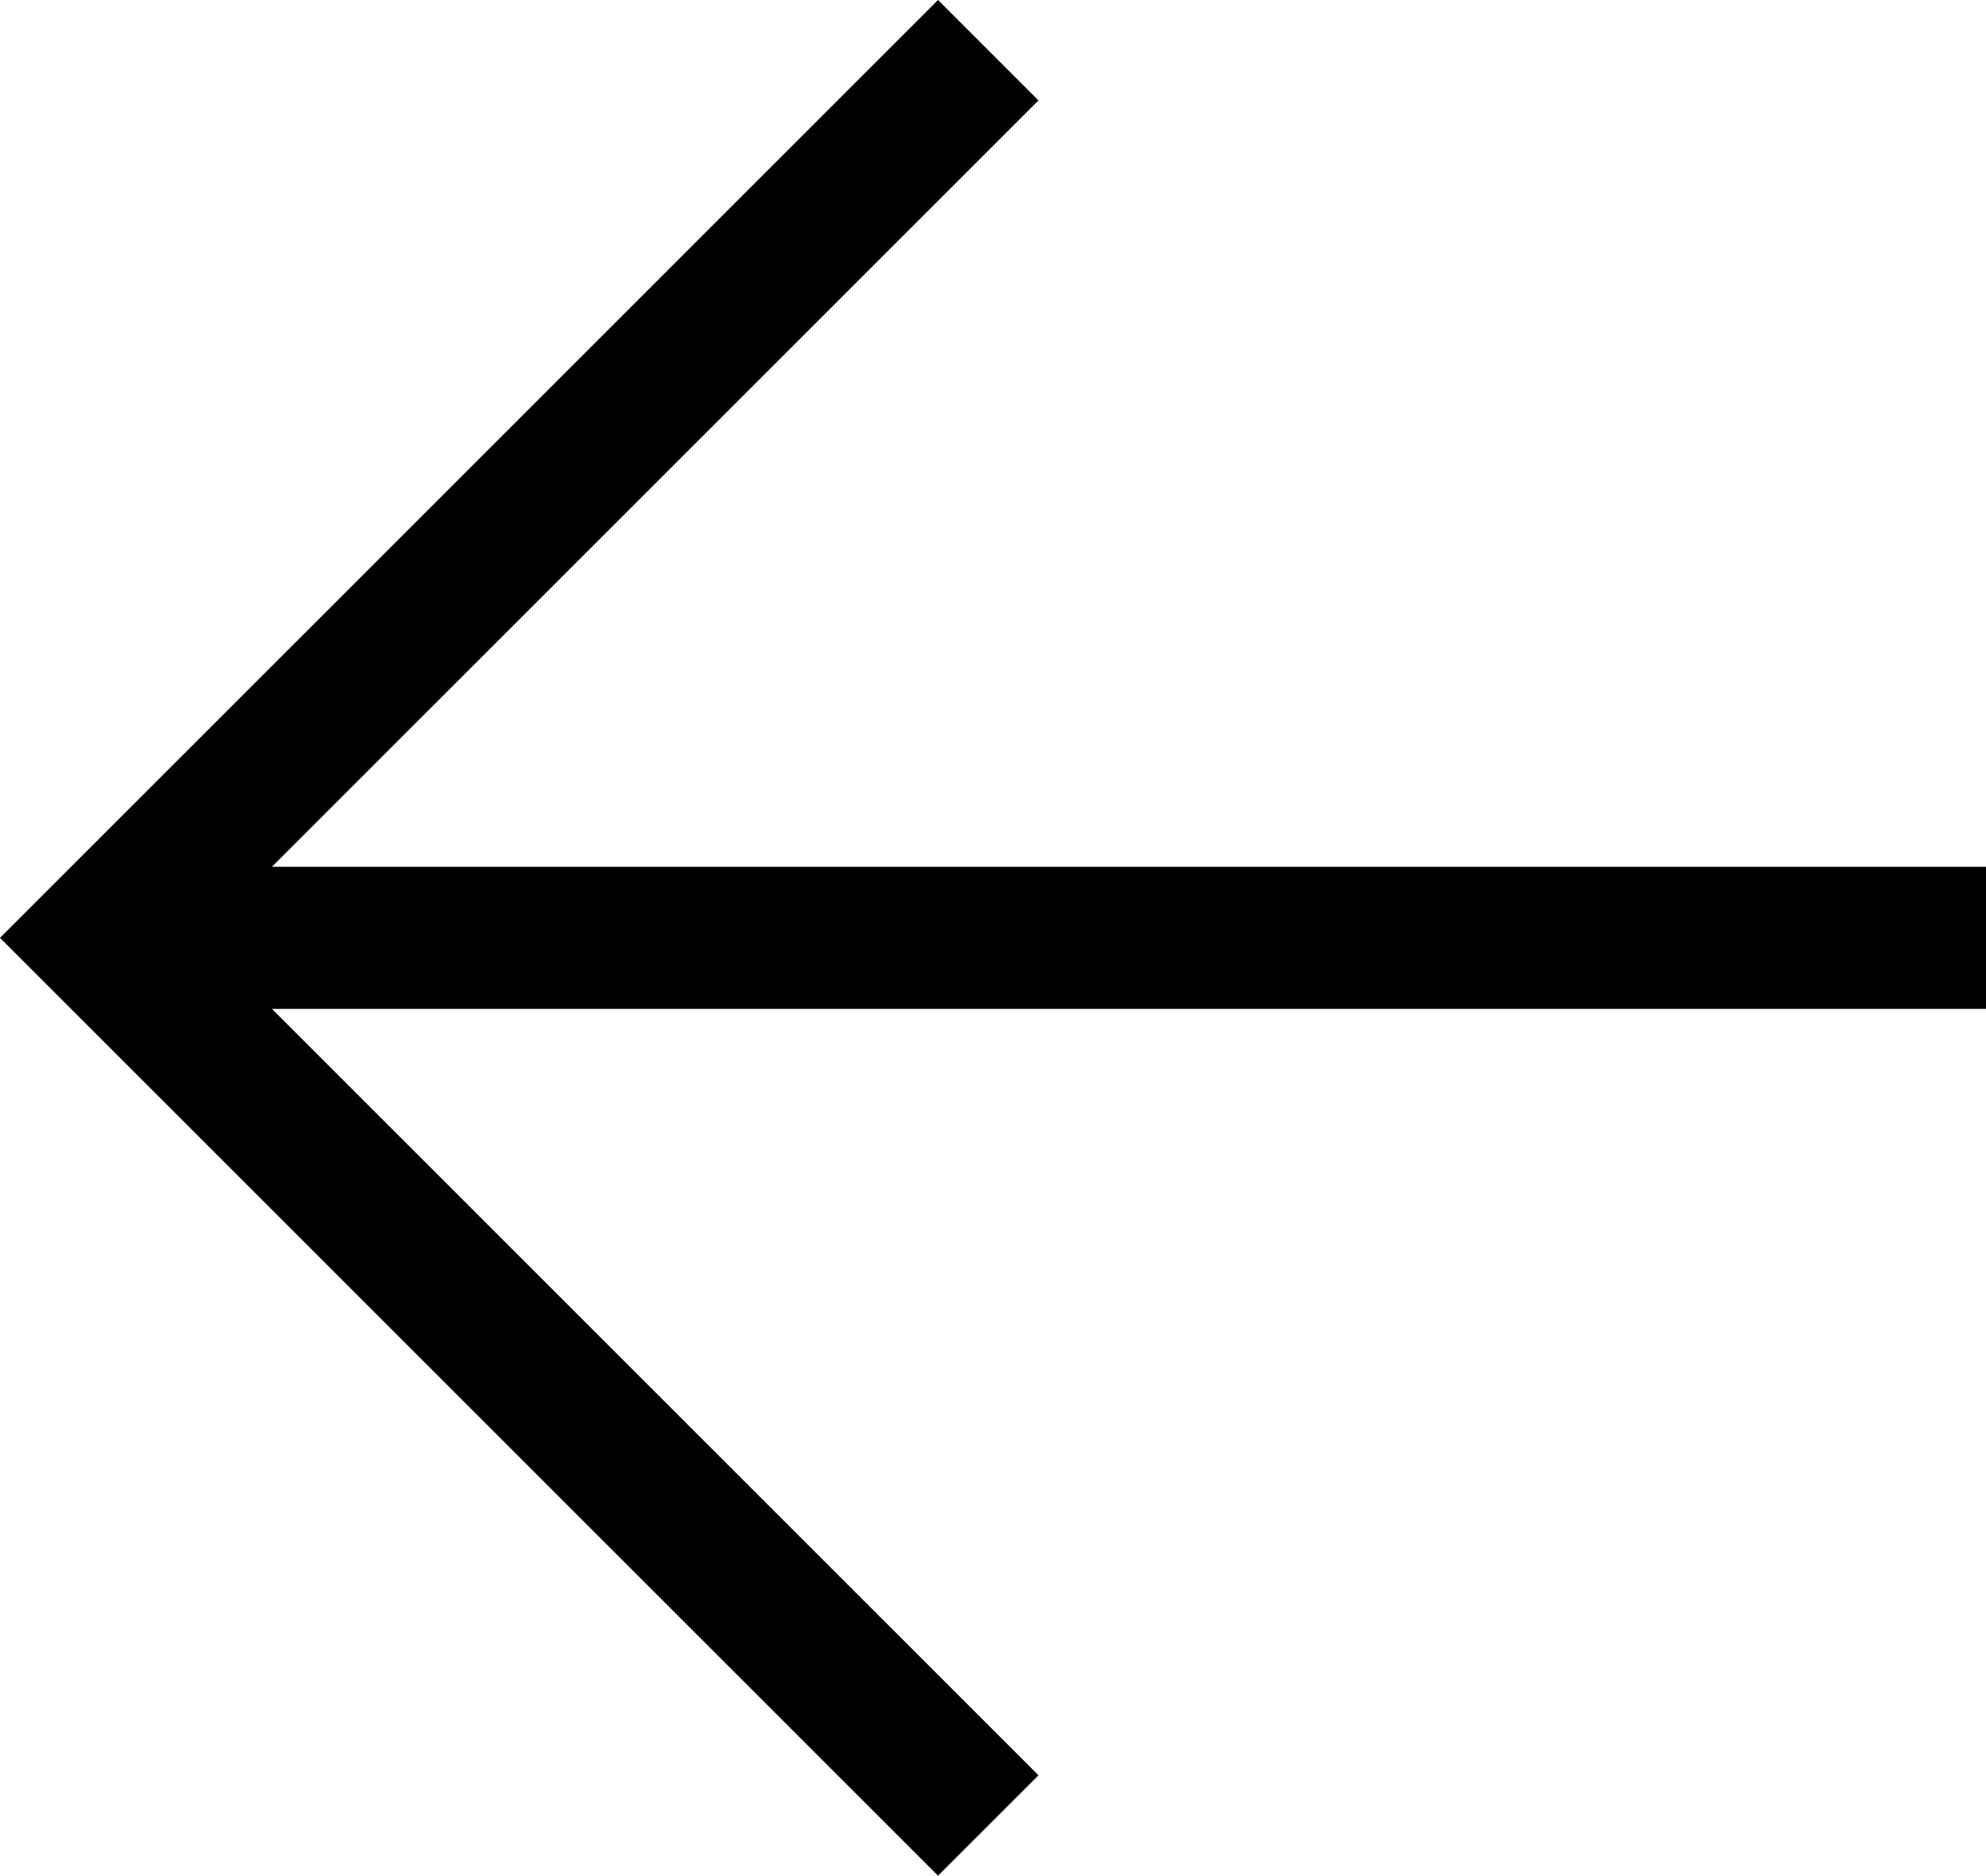 <svg xmlns="http://www.w3.org/2000/svg" viewBox="0 0 20.96 19.8">
  <path id="icon_arrow" data-name="icon/arrow" d="M1.06,8.84,9.9,0l1.06,1.06L2.87,9.15H20.96v1.5H2.87l8.09,8.09L9.9,19.8,1.06,10.96,0,9.9Z"/>
</svg>